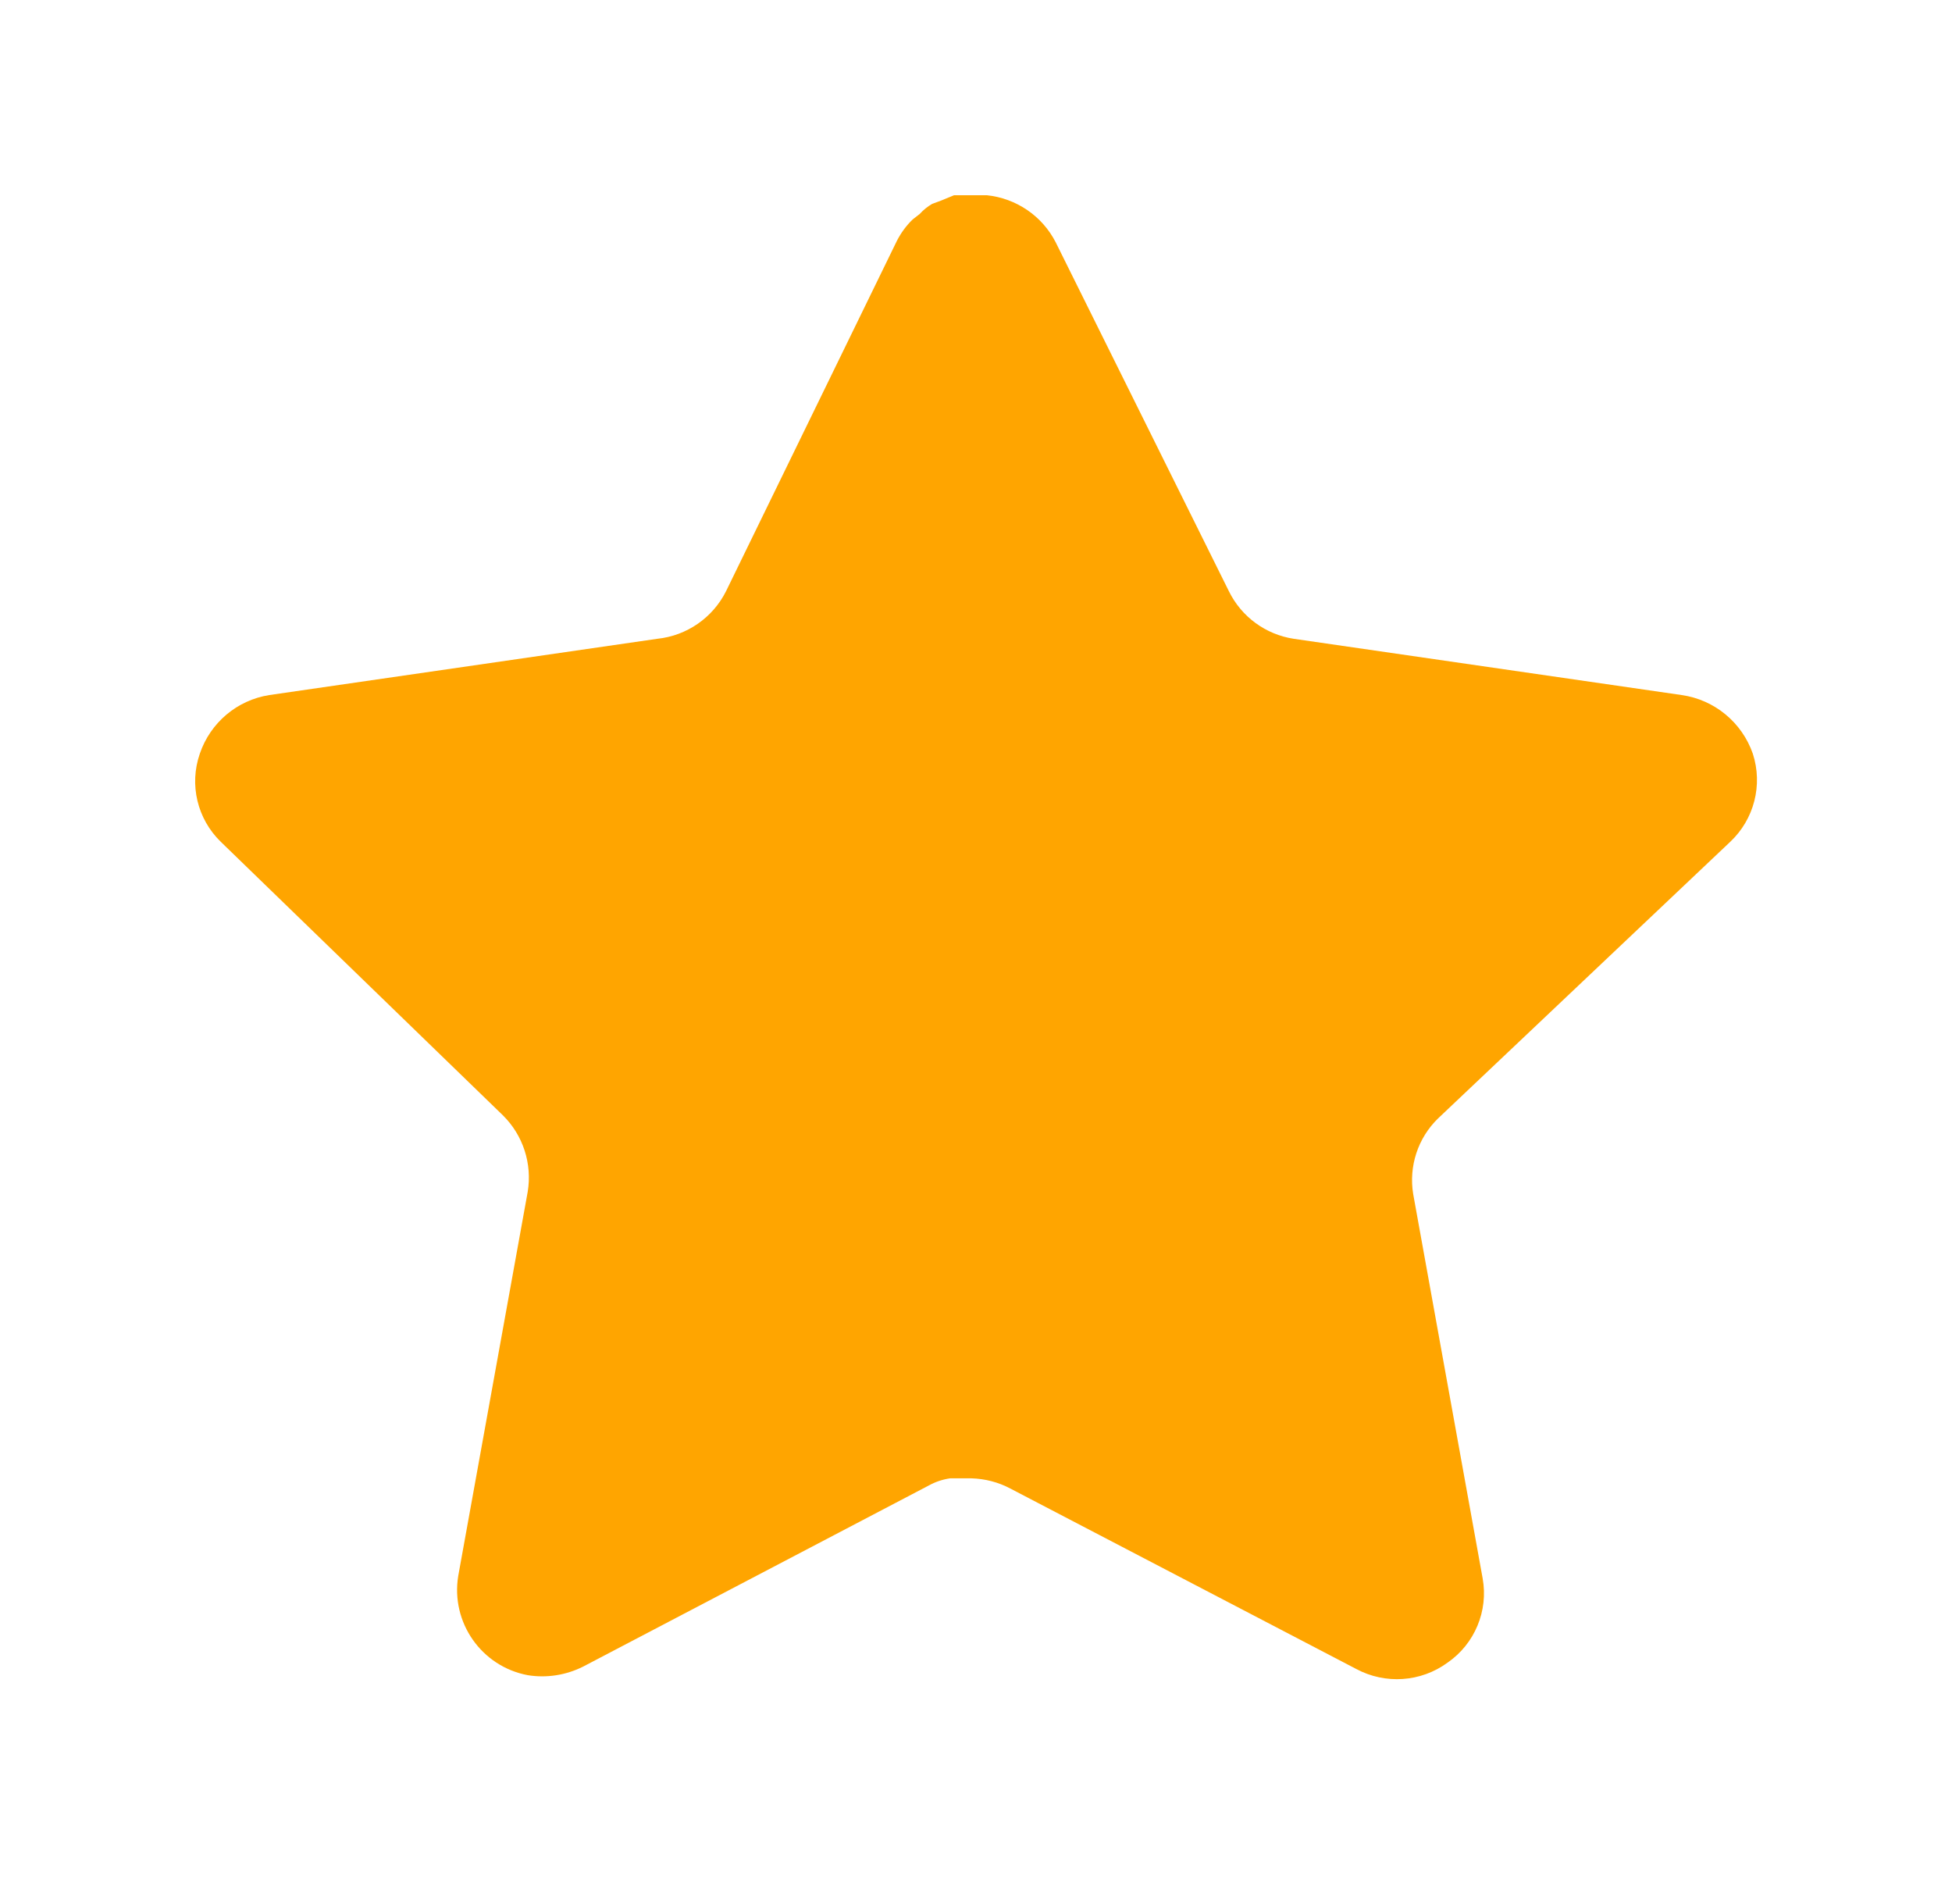<svg width="40" height="39" viewBox="0 0 40 39" fill="none" xmlns="http://www.w3.org/2000/svg">
<path d="M29.47 22.912C29.055 23.314 28.865 23.895 28.959 24.464L30.382 32.336C30.502 33.003 30.22 33.679 29.662 34.064C29.114 34.464 28.386 34.512 27.79 34.192L20.703 30.496C20.457 30.365 20.183 30.295 19.903 30.287H19.47C19.319 30.309 19.172 30.357 19.038 30.431L11.95 34.144C11.599 34.32 11.202 34.383 10.814 34.32C9.866 34.141 9.234 33.239 9.39 32.287L10.814 24.415C10.908 23.84 10.718 23.256 10.303 22.848L4.526 17.248C4.042 16.779 3.874 16.075 4.095 15.44C4.31 14.807 4.857 14.344 5.518 14.24L13.47 13.087C14.074 13.024 14.606 12.656 14.878 12.112L18.382 4.928C18.465 4.768 18.572 4.621 18.702 4.496L18.846 4.384C18.921 4.301 19.007 4.232 19.103 4.176L19.278 4.112L19.55 4H20.223C20.825 4.063 21.354 4.423 21.631 4.96L25.182 12.112C25.438 12.635 25.935 12.999 26.51 13.087L34.462 14.24C35.134 14.336 35.695 14.8 35.918 15.44C36.127 16.082 35.946 16.786 35.454 17.248L29.47 22.912Z" fill="#FFA500"/>
</svg>

